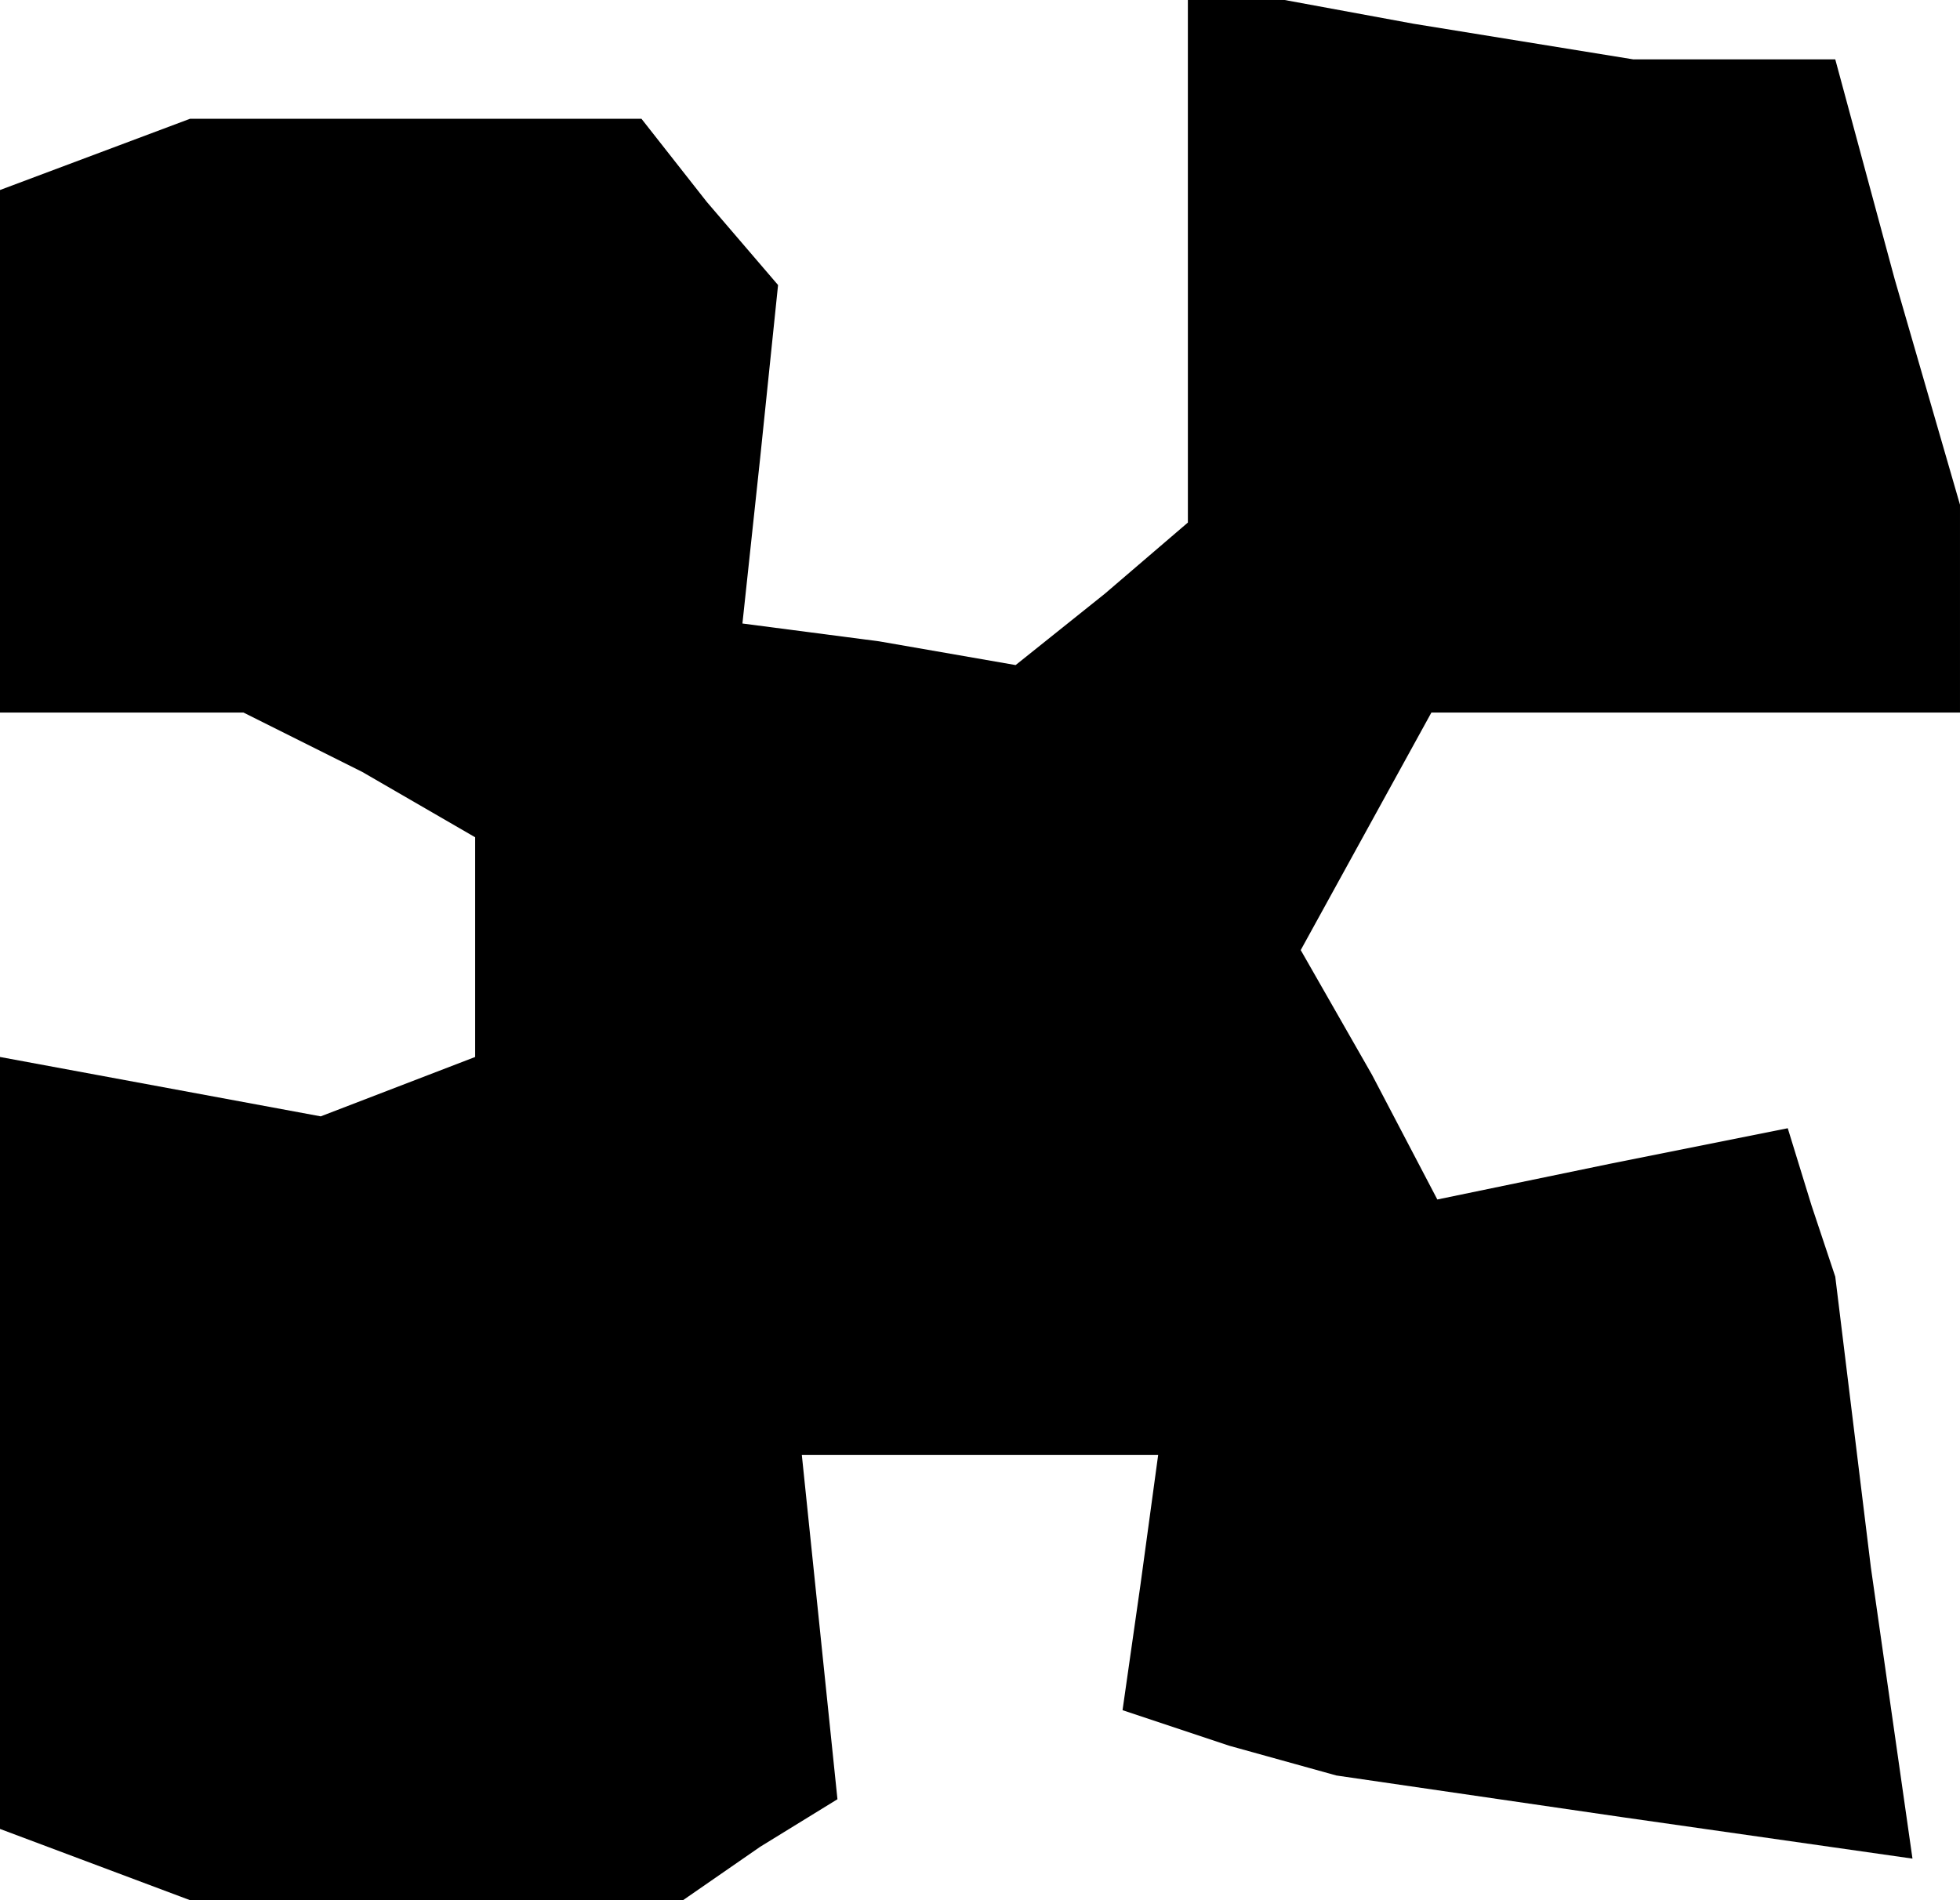 <?xml version="1.0" standalone="no"?>
<!DOCTYPE svg PUBLIC "-//W3C//DTD SVG 20010904//EN"
 "http://www.w3.org/TR/2001/REC-SVG-20010904/DTD/svg10.dtd">
<svg version="1.0" xmlns="http://www.w3.org/2000/svg"
 width="33pt" height="32pt" viewBox="0 0 33 32"
 preserveAspectRatio="xMidYMid meet">
<g transform="translate(0,32) scale(0.1,-0.1)"
fill="#000000" stroke="none">
<path d="M200 278 l0 -46 -14 -12 -15 -12 -23 4 -23 3 3 28 3 29 -12 14 -11
14 -38 0 -38 0 -16 -6 -16 -6 0 -44 0 -44 21 0 20 0 20 -10 19 -11 0 -18 0
-19 -13 -5 -13 -5 -27 5 -27 5 0 -65 0 -65 16 -6 16 -6 41 0 42 0 13 9 13 8
-3 29 -3 29 30 0 30 0 -3 -22 -3 -21 18 -6 18 -5 48 -7 49 -7 -7 49 -6 49 -4
12 -4 13 -30 -6 -29 -6 -11 21 -12 21 11 20 11 20 44 0 45 0 0 18 0 17 -11 38
-10 37 -17 0 -17 0 -37 6 -38 7 0 -45z"/>
</g>
</svg>

